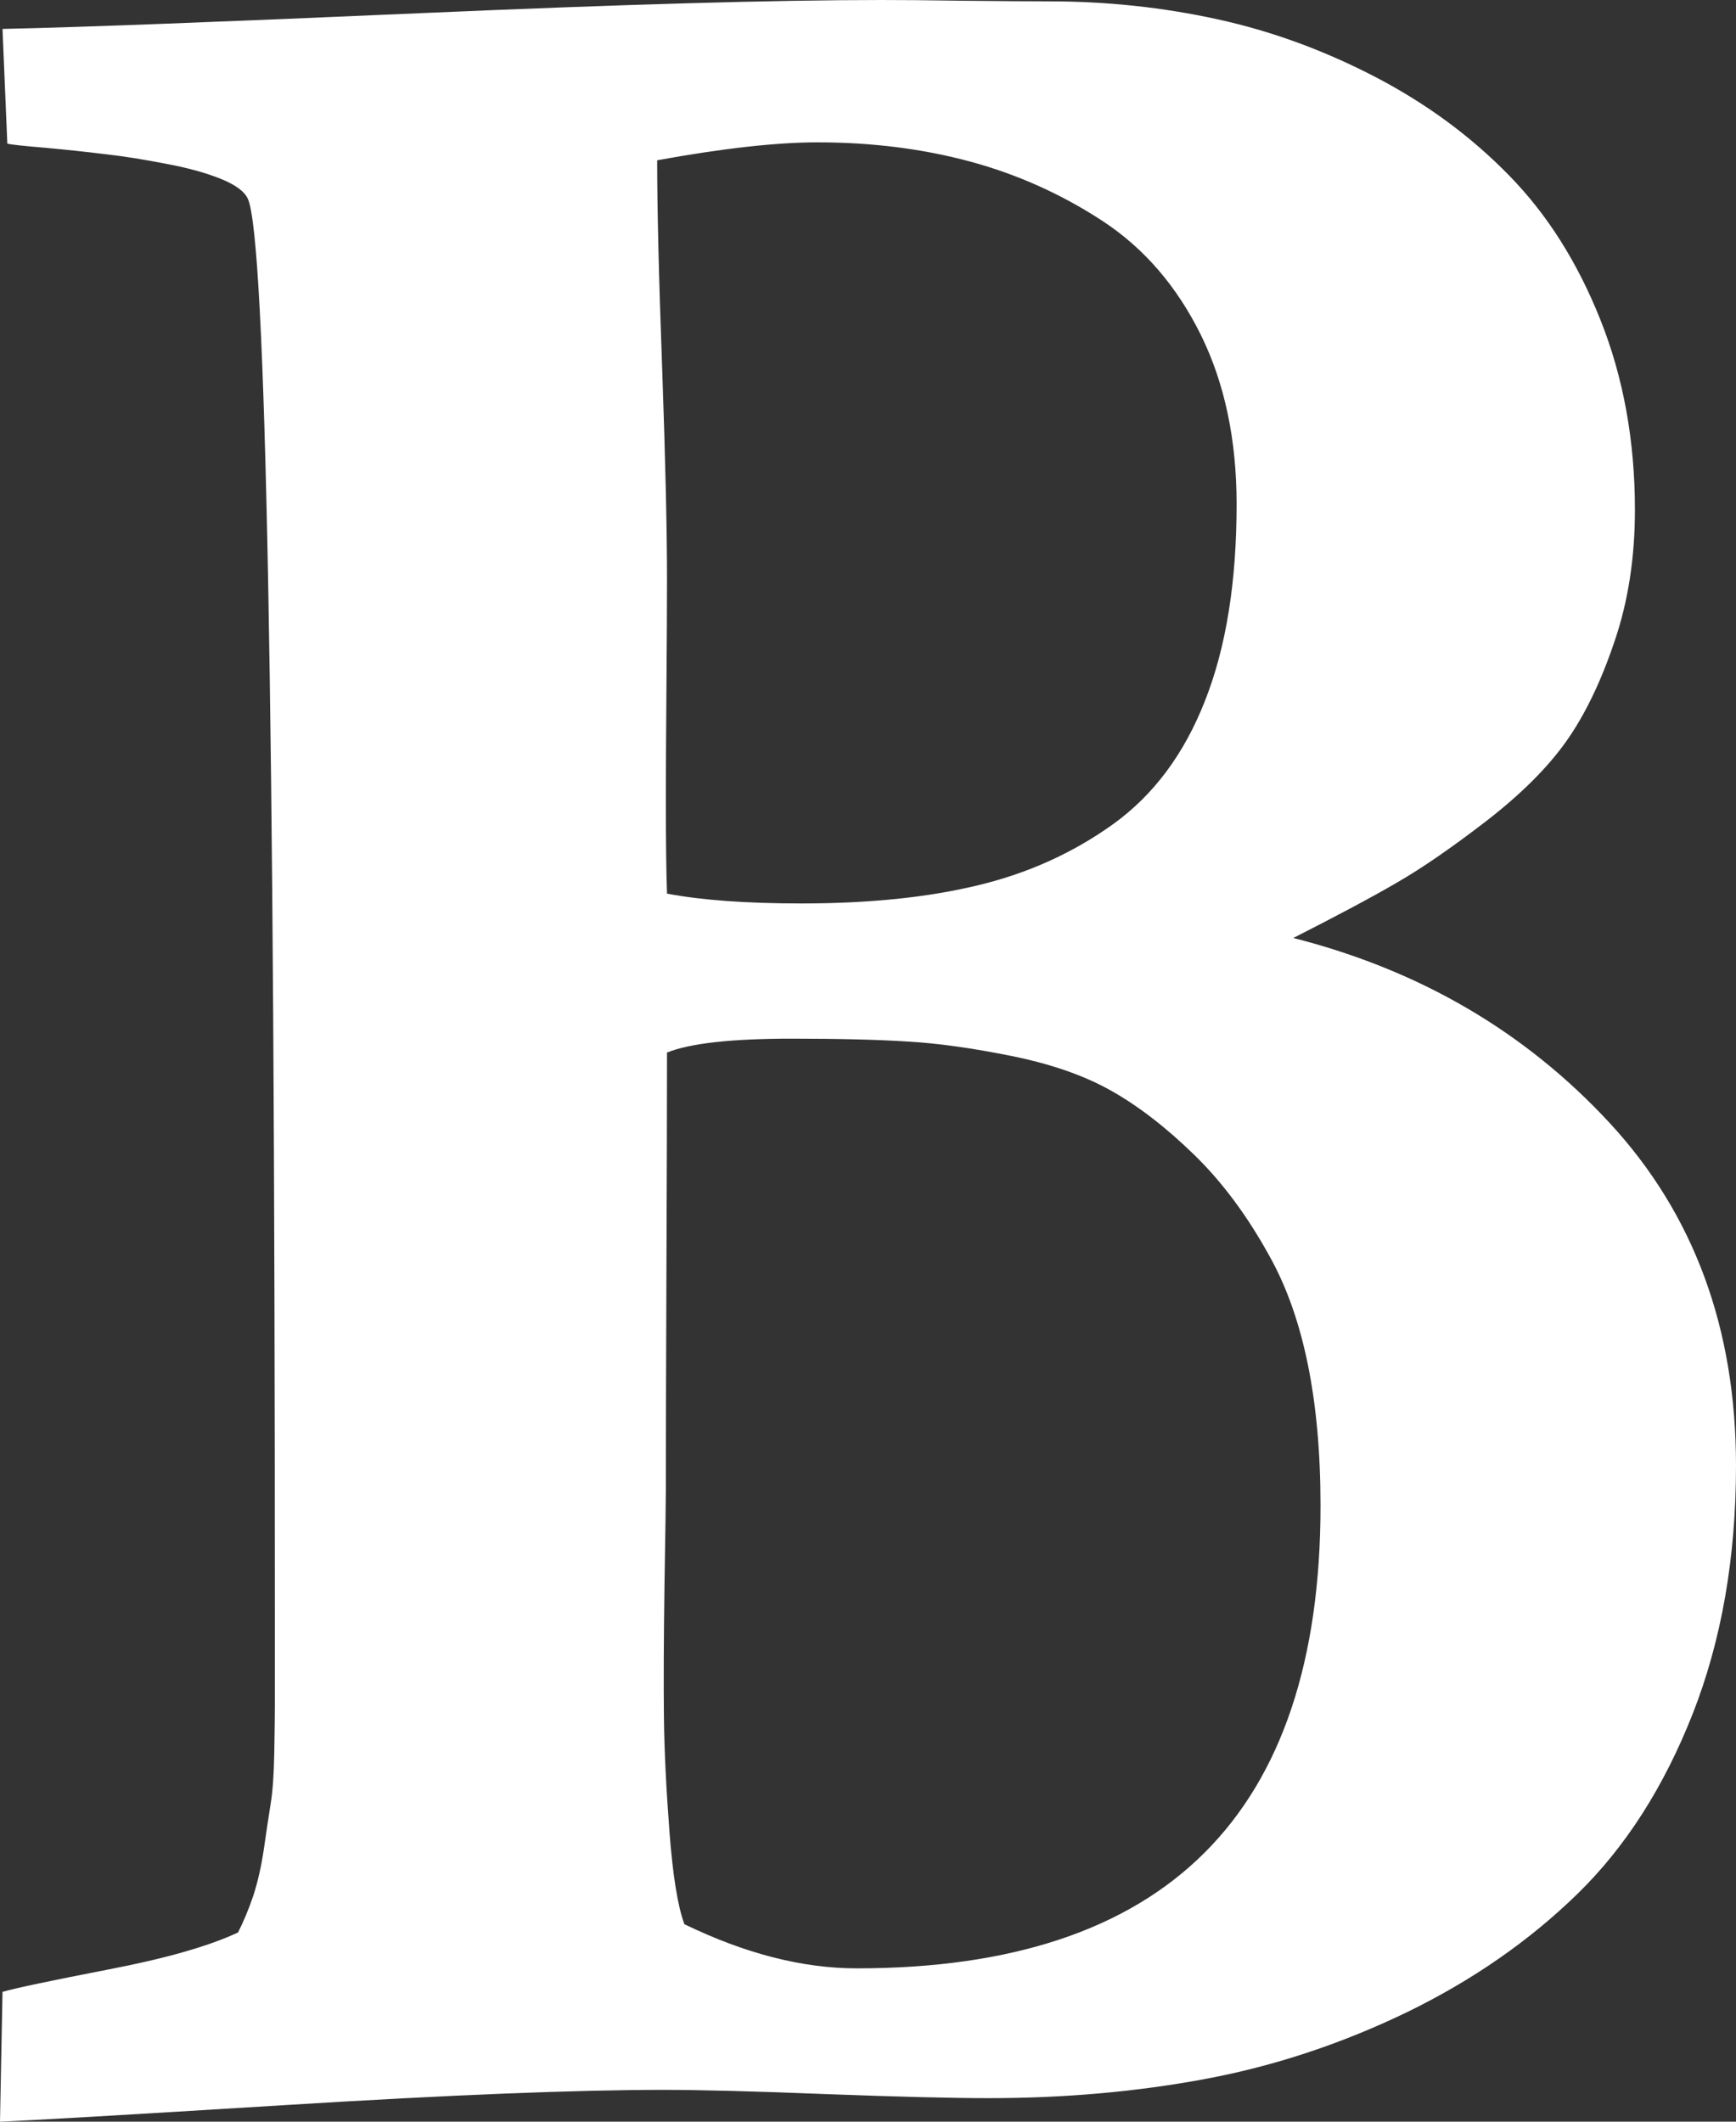 <svg width="9" height="11" viewBox="0 0 9 11" fill="none" xmlns="http://www.w3.org/2000/svg">
<rect x="0" y="0" width="9" height="11" fill="#333333" stroke="none"/>
<path d="M3.548 9.976C3.863 10.129 4.161 10.205 4.442 10.205C6.045 10.205 6.846 9.405 6.846 7.806C6.846 7.262 6.759 6.832 6.584 6.517C6.469 6.307 6.338 6.13 6.191 5.987C6.044 5.844 5.9 5.733 5.759 5.654C5.619 5.575 5.447 5.516 5.245 5.475C5.042 5.434 4.863 5.409 4.708 5.4C4.552 5.39 4.351 5.385 4.104 5.385C3.793 5.385 3.577 5.409 3.458 5.457C3.458 5.71 3.457 6.09 3.455 6.596C3.453 7.102 3.452 7.479 3.452 7.727C3.452 7.765 3.45 7.927 3.445 8.211C3.441 8.495 3.44 8.725 3.442 8.902C3.444 9.078 3.454 9.278 3.471 9.5C3.488 9.722 3.513 9.88 3.548 9.976ZM3.458 4.633C3.637 4.667 3.869 4.684 4.155 4.684C4.504 4.684 4.809 4.653 5.069 4.59C5.329 4.528 5.563 4.422 5.772 4.272C5.981 4.121 6.14 3.908 6.248 3.631C6.357 3.354 6.411 3.015 6.411 2.614C6.411 2.28 6.349 1.987 6.226 1.737C6.102 1.486 5.934 1.29 5.721 1.149C5.508 1.009 5.278 0.905 5.031 0.838C4.783 0.771 4.519 0.738 4.238 0.738C4.025 0.738 3.748 0.769 3.407 0.831C3.407 1.069 3.415 1.43 3.433 1.912C3.45 2.394 3.458 2.757 3.458 3.001C3.458 3.13 3.457 3.321 3.455 3.574C3.453 3.827 3.452 4.015 3.452 4.139C3.452 4.359 3.454 4.524 3.458 4.633ZM0 11L0.013 10.327C0.077 10.308 0.258 10.27 0.556 10.212C0.854 10.155 1.08 10.091 1.234 10.019C1.263 9.962 1.29 9.897 1.314 9.826C1.337 9.754 1.355 9.674 1.368 9.586C1.381 9.497 1.392 9.42 1.403 9.353C1.414 9.286 1.42 9.197 1.422 9.084C1.424 8.972 1.425 8.891 1.425 8.841V8.372C1.425 3.683 1.379 1.237 1.285 1.031C1.268 0.993 1.221 0.958 1.144 0.927C1.067 0.896 0.973 0.87 0.86 0.849C0.747 0.827 0.641 0.81 0.543 0.799C0.445 0.787 0.342 0.776 0.233 0.766C0.125 0.757 0.06 0.75 0.038 0.745L0.013 0.15C0.43 0.141 1.155 0.113 2.186 0.068C3.217 0.023 4.012 0 4.57 0C4.668 0 4.814 0.001 5.008 0.004C5.202 0.006 5.346 0.007 5.44 0.007C5.738 0.007 6.029 0.038 6.312 0.1C6.596 0.162 6.869 0.263 7.134 0.401C7.398 0.539 7.628 0.709 7.824 0.91C8.02 1.11 8.178 1.359 8.297 1.658C8.416 1.956 8.476 2.285 8.476 2.643C8.476 2.891 8.441 3.119 8.37 3.326C8.3 3.534 8.217 3.706 8.121 3.842C8.025 3.978 7.888 4.115 7.709 4.254C7.53 4.392 7.374 4.5 7.242 4.576C7.11 4.653 6.931 4.748 6.705 4.863C7.362 5.03 7.908 5.35 8.345 5.822C8.782 6.295 9 6.887 9 7.598C9 8.076 8.925 8.504 8.776 8.884C8.627 9.263 8.428 9.575 8.179 9.818C7.929 10.062 7.635 10.266 7.297 10.431C6.958 10.595 6.609 10.711 6.251 10.778C5.893 10.845 5.518 10.878 5.126 10.878C4.939 10.878 4.658 10.871 4.283 10.857C3.908 10.842 3.626 10.835 3.439 10.835C2.987 10.835 2.333 10.861 1.477 10.914C0.62 10.967 0.128 10.995 0 11Z" fill="white"/>
</svg>
